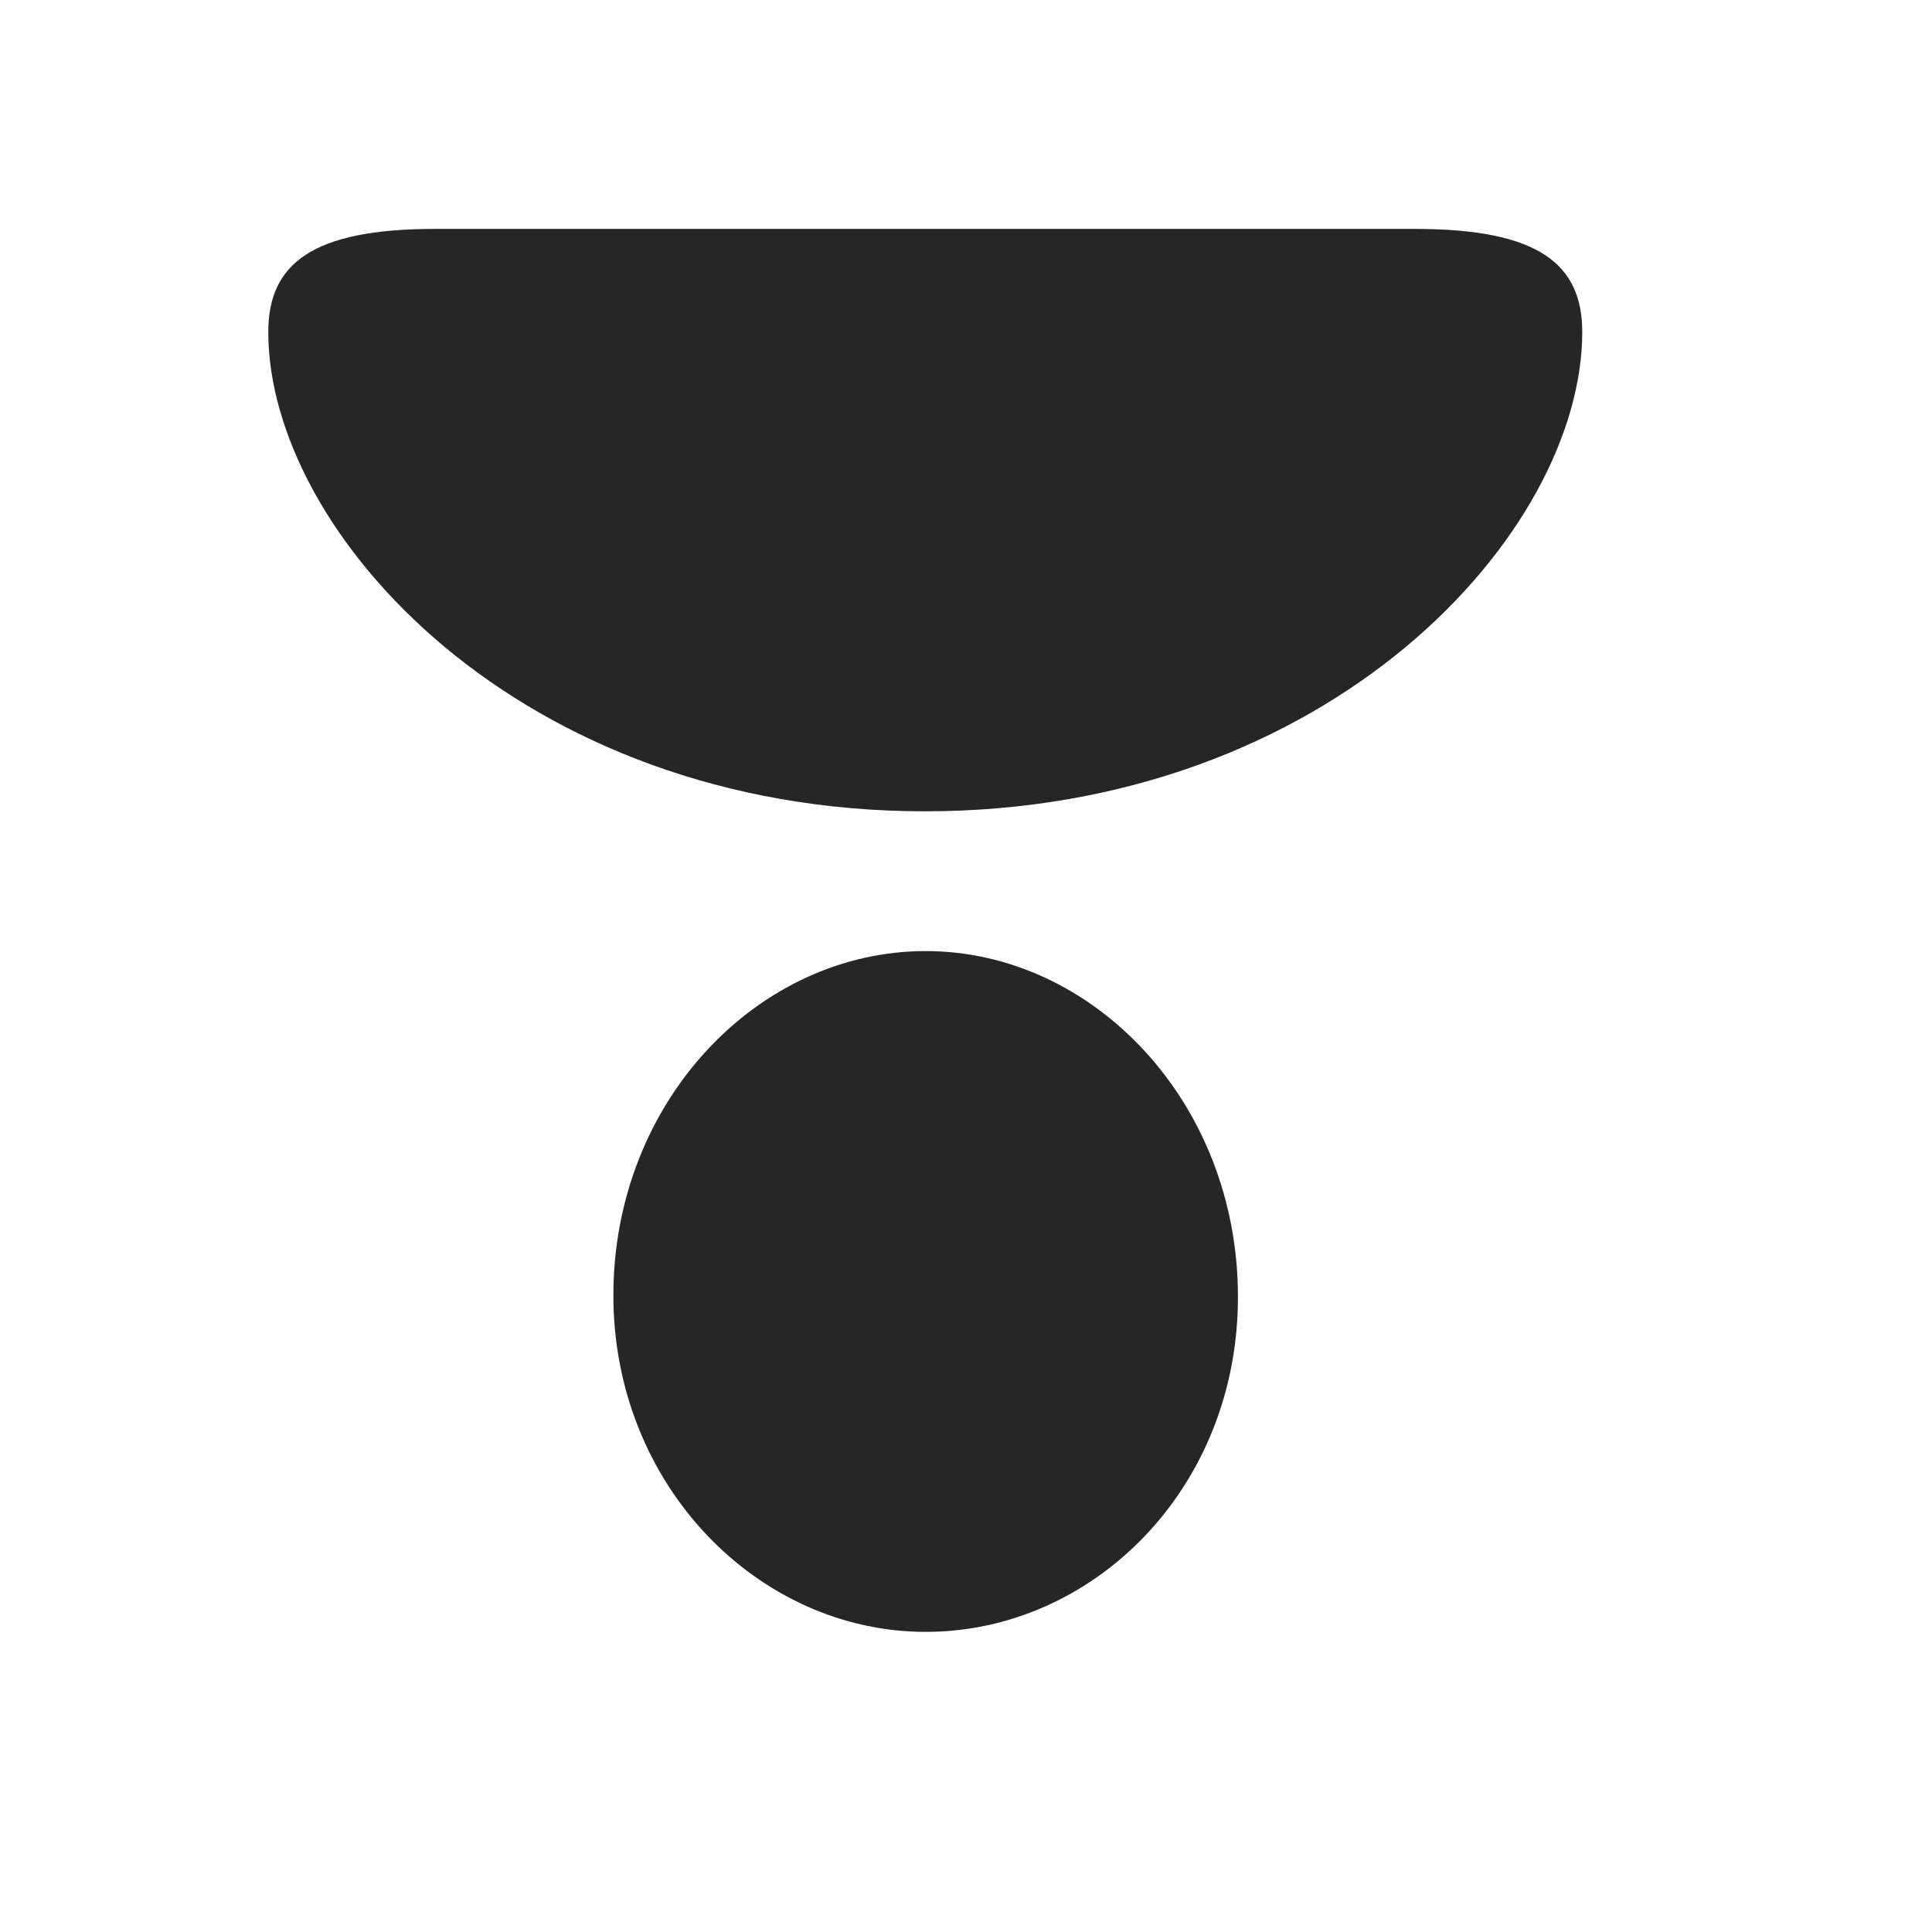 <svg width="29" height="29" viewBox="0 0 29 29" fill="currentColor" xmlns="http://www.w3.org/2000/svg">
<g clip-path="url(#clip0_2207_33222)">
<path d="M6.523 3.436C4.684 3.436 4.027 3.963 4.027 4.983C4.027 8.006 7.812 12.178 13.883 12.178C19.965 12.178 23.75 8.006 23.75 4.983C23.75 3.963 23.094 3.436 21.242 3.436H6.523ZM13.895 14.276C11.375 14.276 9.207 16.538 9.207 19.444C9.207 22.303 11.387 24.495 13.895 24.495C16.402 24.495 18.582 22.35 18.582 19.467C18.582 16.538 16.402 14.276 13.895 14.276Z" fill="currentColor" fill-opacity="0.85"/>
</g>
<defs>
<clipPath id="clip0_2207_33222">
<rect width="19.723" height="21.387" fill="currentColor" transform="translate(4.027 3.108)"/>
</clipPath>
</defs>
</svg>
